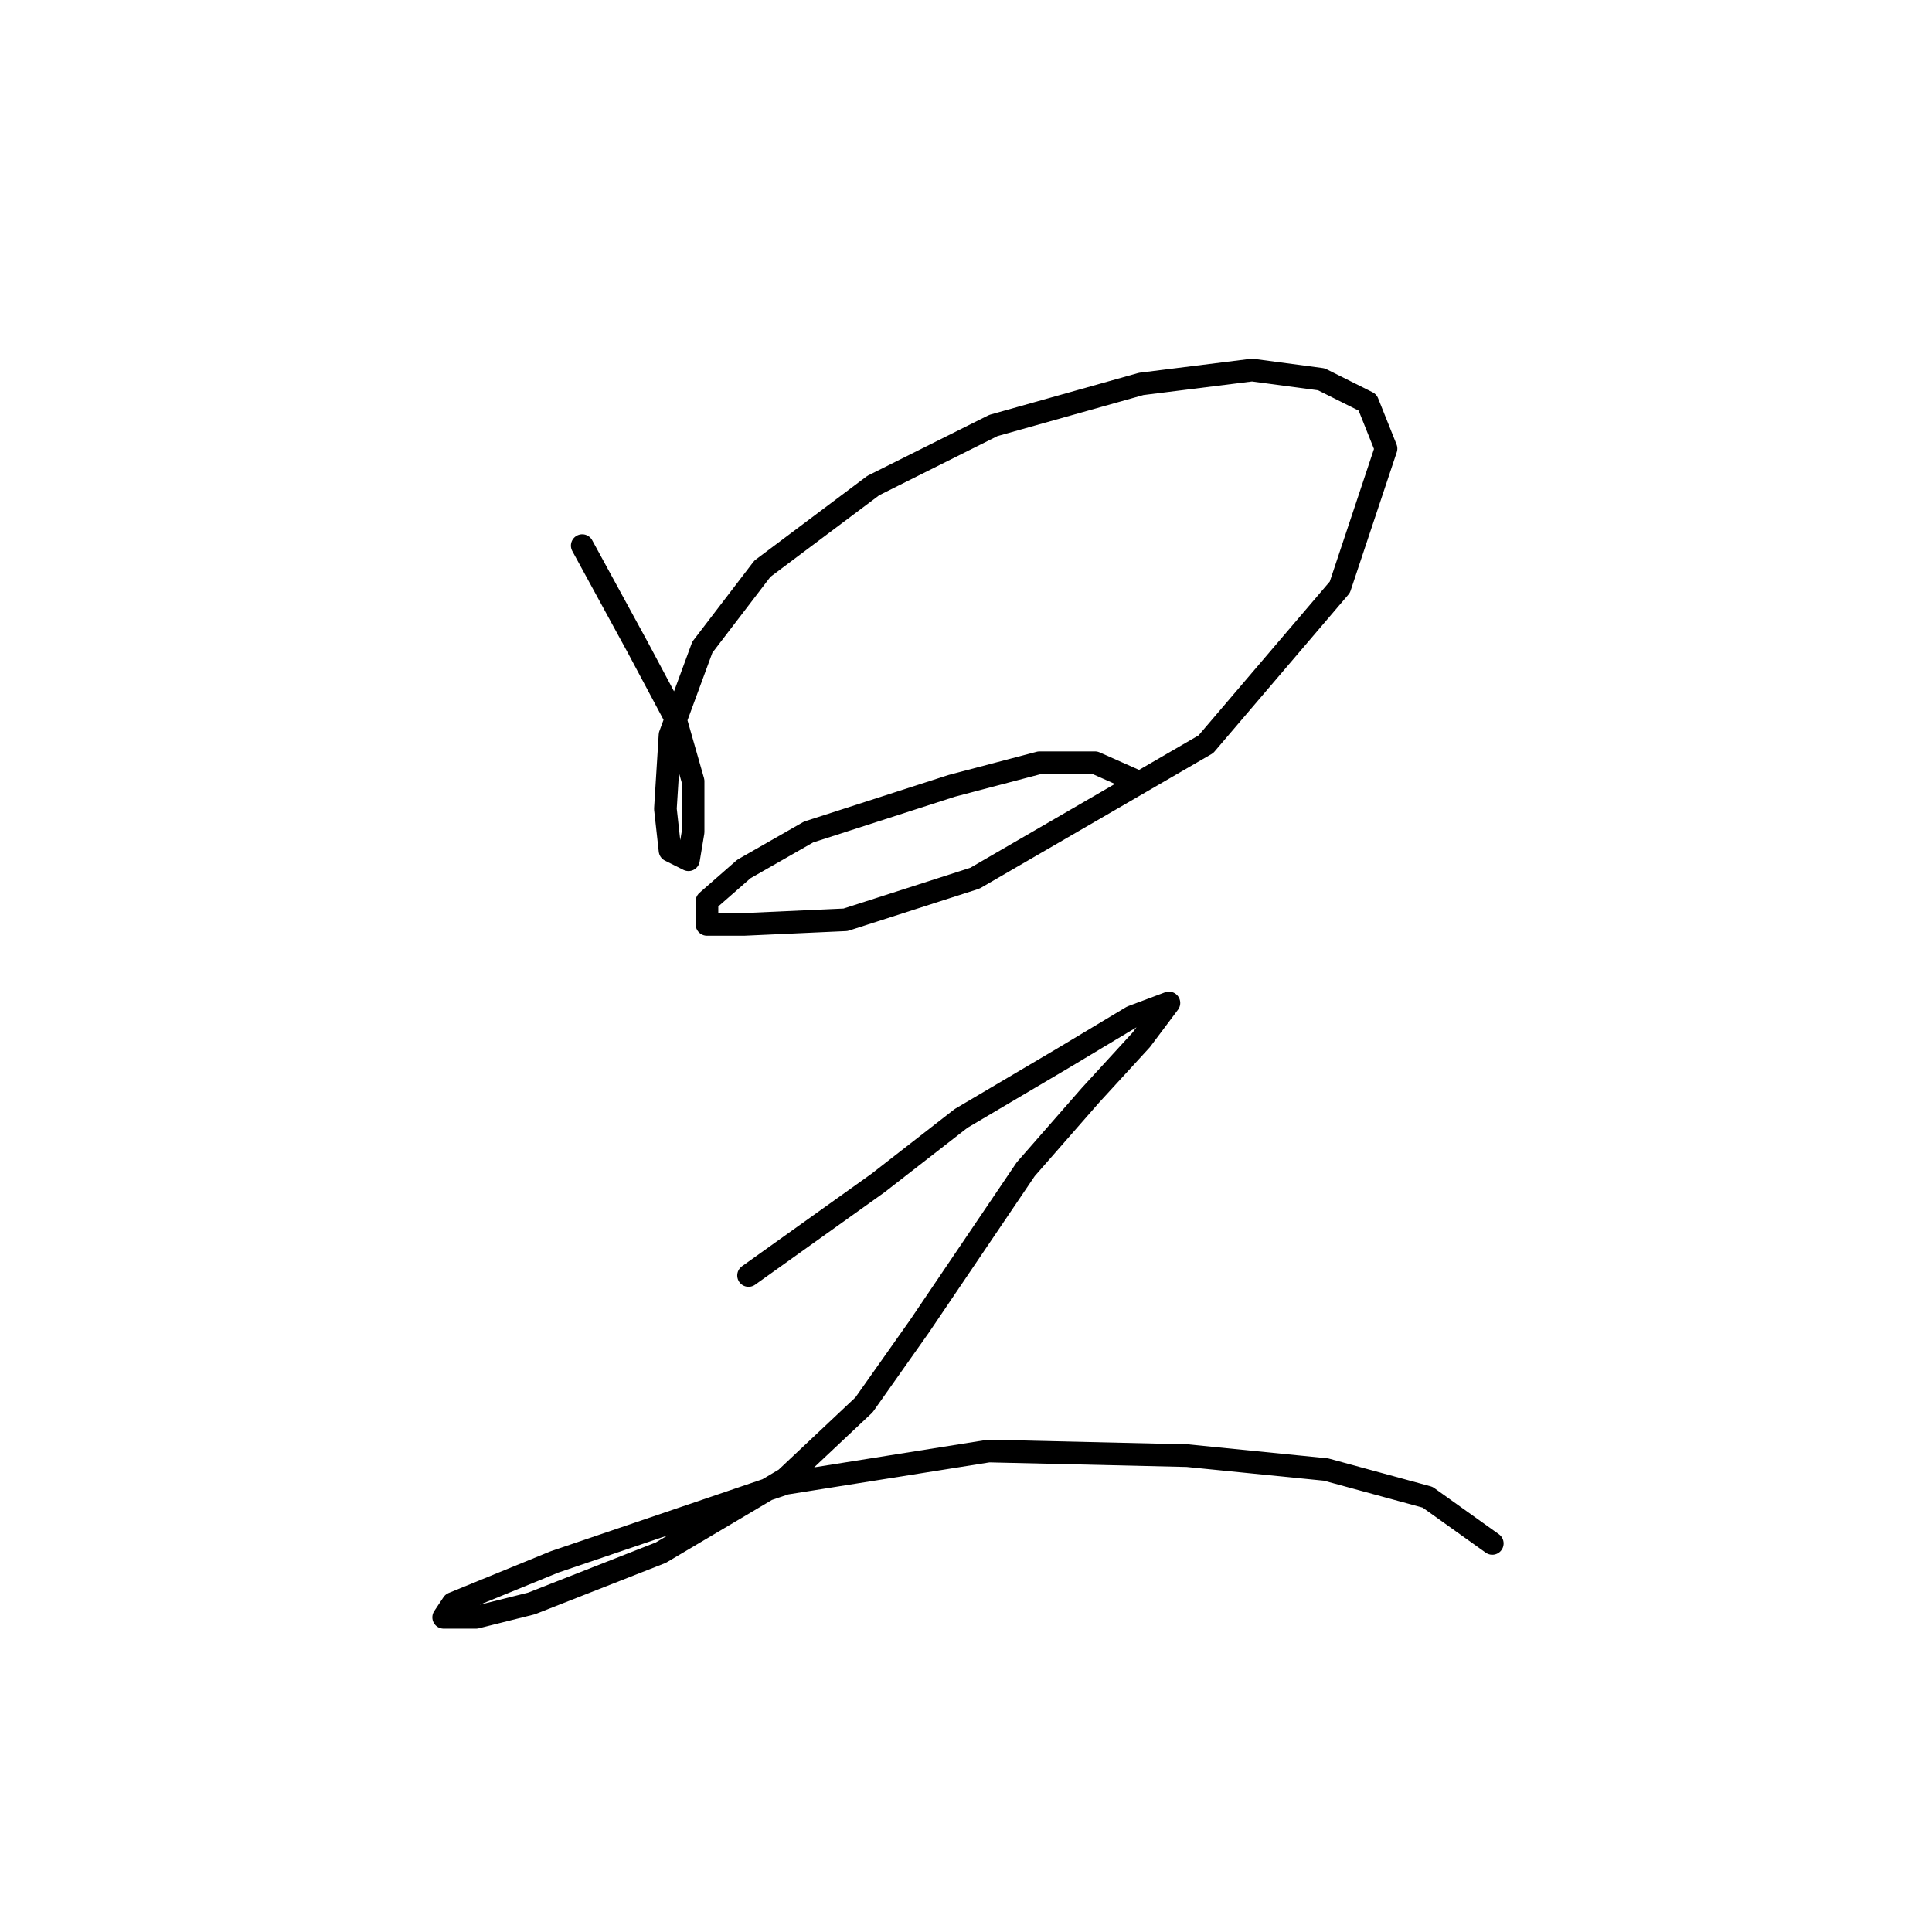 <?xml version="1.0" standalone="no"?>
    <svg width="256" height="256" xmlns="http://www.w3.org/2000/svg" version="1.1">
    <polyline stroke="black" stroke-width="3" stroke-linecap="round" fill="transparent" stroke-linejoin="round" points="77.149 72.295 84.495 85.762 89.392 94.943 91.84 103.513 91.84 110.246 91.228 113.919 88.78 112.695 88.168 107.186 88.78 97.392 93.064 85.762 101.022 75.356 115.713 64.338 131.628 56.38 151.215 50.871 165.906 49.035 175.088 50.259 181.209 53.32 183.657 59.441 177.536 77.804 159.785 98.616 129.179 116.367 112.04 121.876 98.573 122.488 93.677 122.488 93.677 119.428 98.573 115.143 107.143 110.246 126.119 104.125 137.749 101.064 145.094 101.064 150.603 103.513 150.603 103.513 " />
        <polyline stroke="black" stroke-width="3" stroke-linecap="round" fill="transparent" stroke-linejoin="round" points="99.186 169.009 116.325 156.767 127.343 148.197 140.809 140.24 149.991 134.731 154.888 132.894 154.888 132.894 151.215 137.791 144.482 145.137 135.912 154.93 121.834 175.742 114.488 186.148 104.082 195.942 87.555 205.736 70.416 212.469 63.071 214.305 58.786 214.305 60.01 212.469 73.477 206.96 104.082 196.554 131.015 192.269 157.336 192.881 175.7 194.718 189.166 198.39 197.736 204.512 197.736 204.512 " />
        </svg>